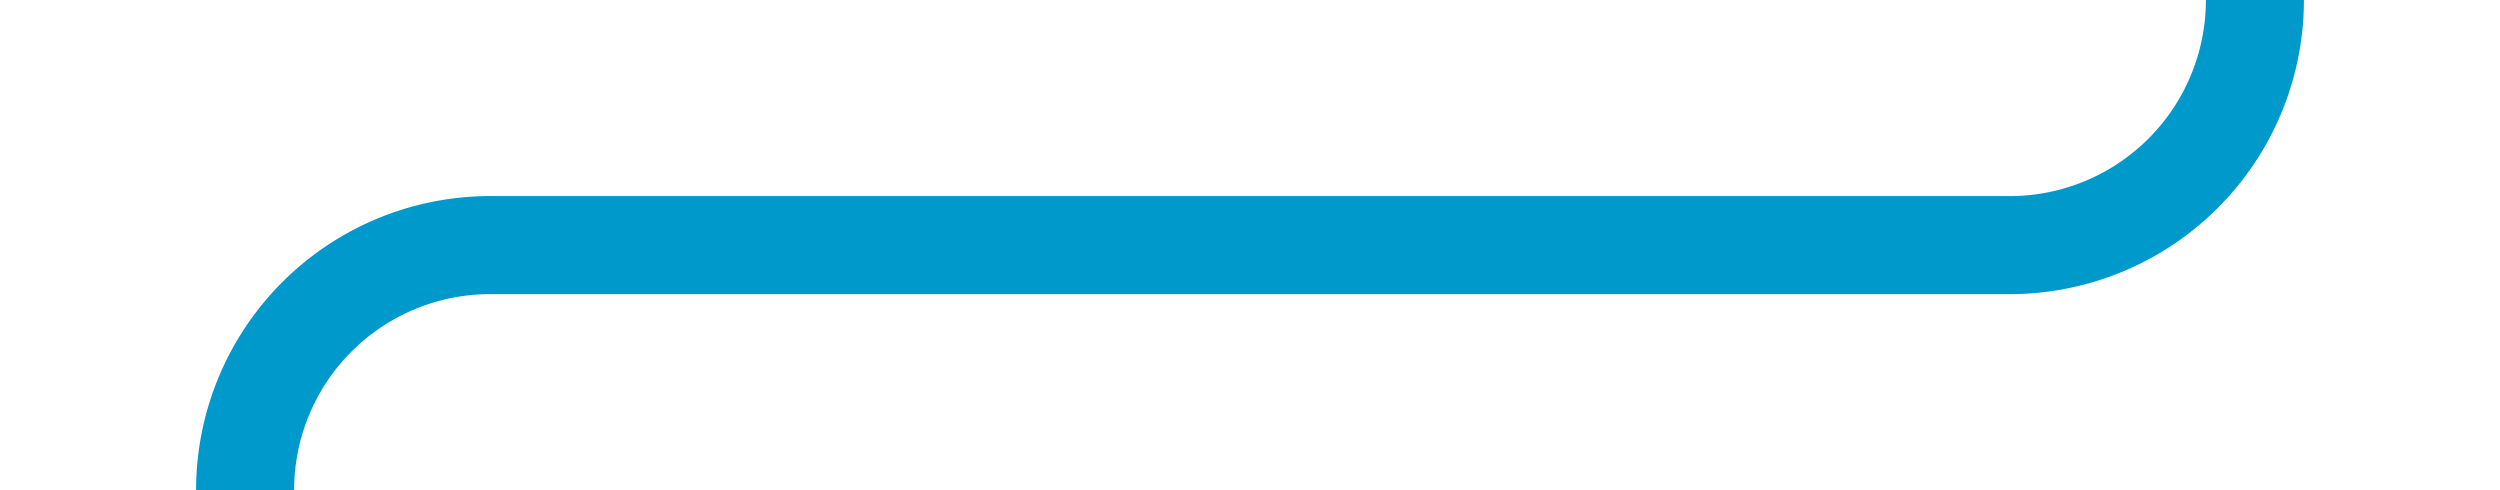﻿<?xml version="1.0" encoding="utf-8"?>
<svg version="1.1" xmlns:xlink="http://www.w3.org/1999/xlink" width="51px" height="10px" preserveAspectRatio="xMinYMid meet" viewBox="962 1316  51 8" xmlns="http://www.w3.org/2000/svg">
  <path d="M 1008 1285  L 1008 1315  A 5 5 0 0 1 1003 1320 L 972 1320  A 5 5 0 0 0 967 1325 L 967 1328  " stroke-width="2" stroke="#0099cc" fill="none" />
  <path d="M 959.4 1327  L 967 1334  L 974.6 1327  L 959.4 1327  Z " fill-rule="nonzero" fill="#0099cc" stroke="none" />
</svg>